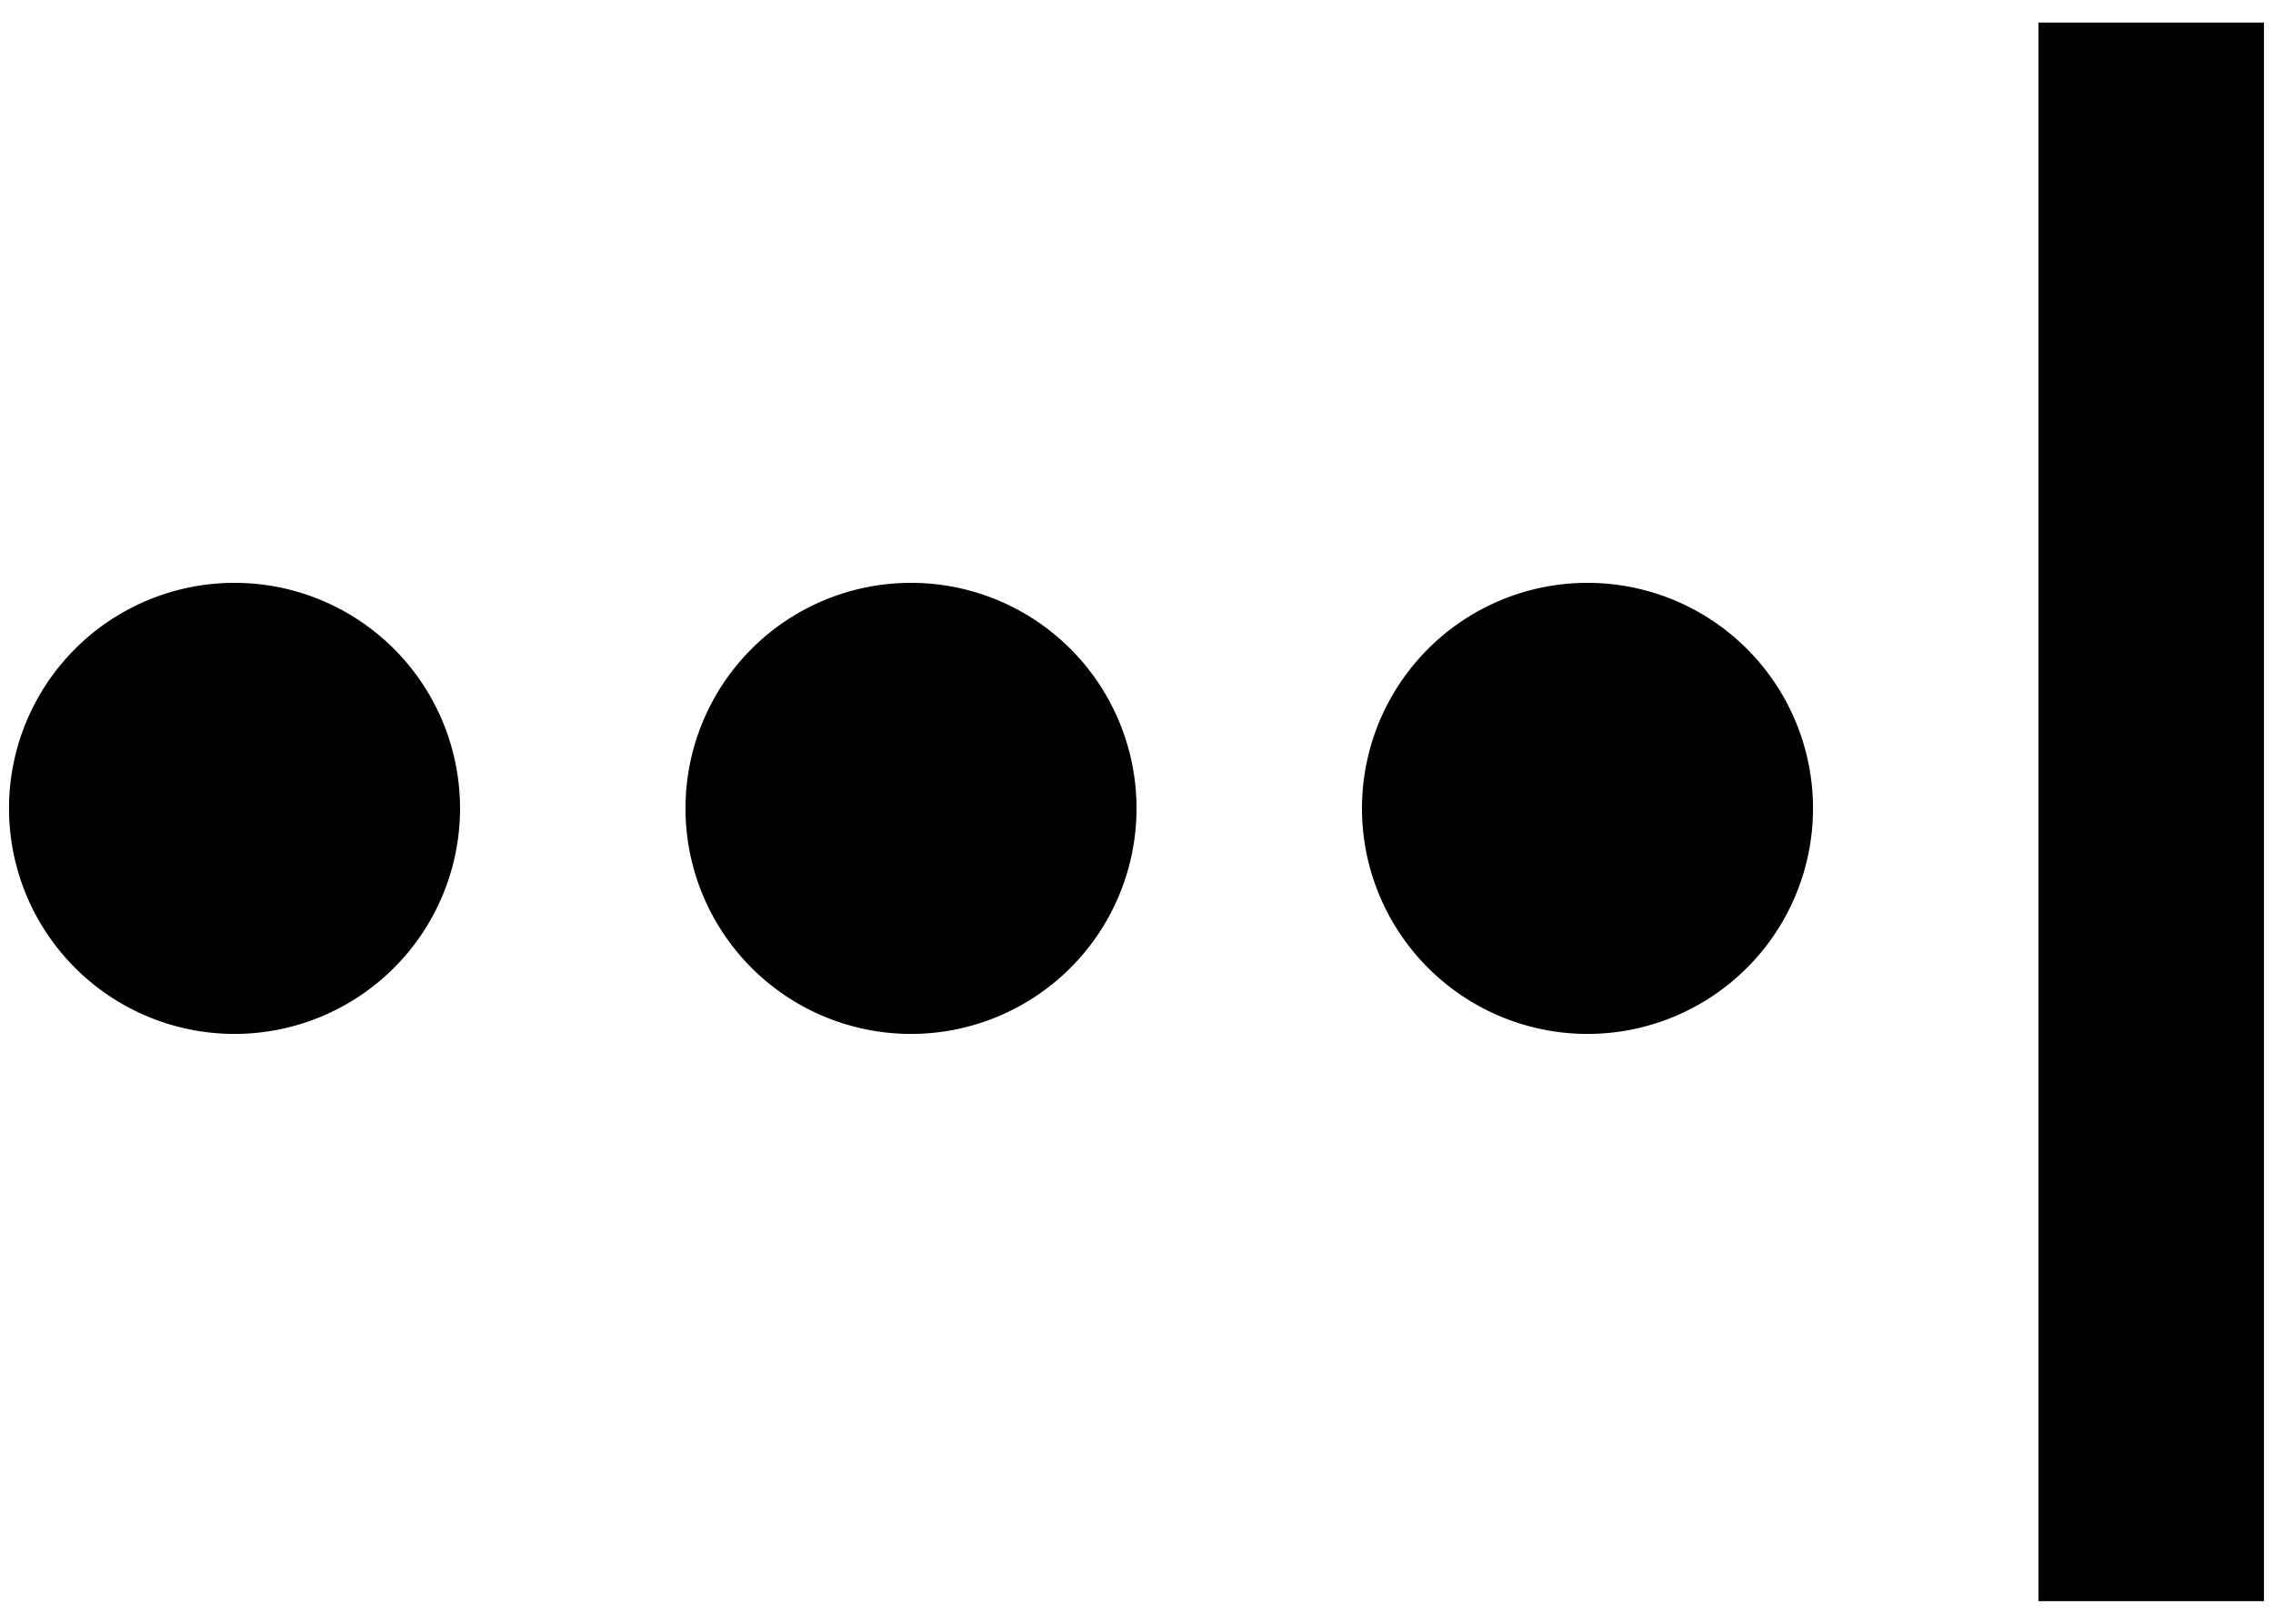 <svg width="42" height="30" fill="none" xmlns="http://www.w3.org/2000/svg"><path d="M25.167 15a4.167 4.167 0 1 1 8.333 0 4.167 4.167 0 0 1-8.333 0Zm-12.5 0A4.167 4.167 0 1 1 21 15a4.167 4.167 0 0 1-8.333 0Zm-12.5 0A4.167 4.167 0 1 1 8.5 15a4.167 4.167 0 0 1-8.333 0ZM41.833.417h-4.166v29.166h4.166V.417Z" fill="#000"/></svg>